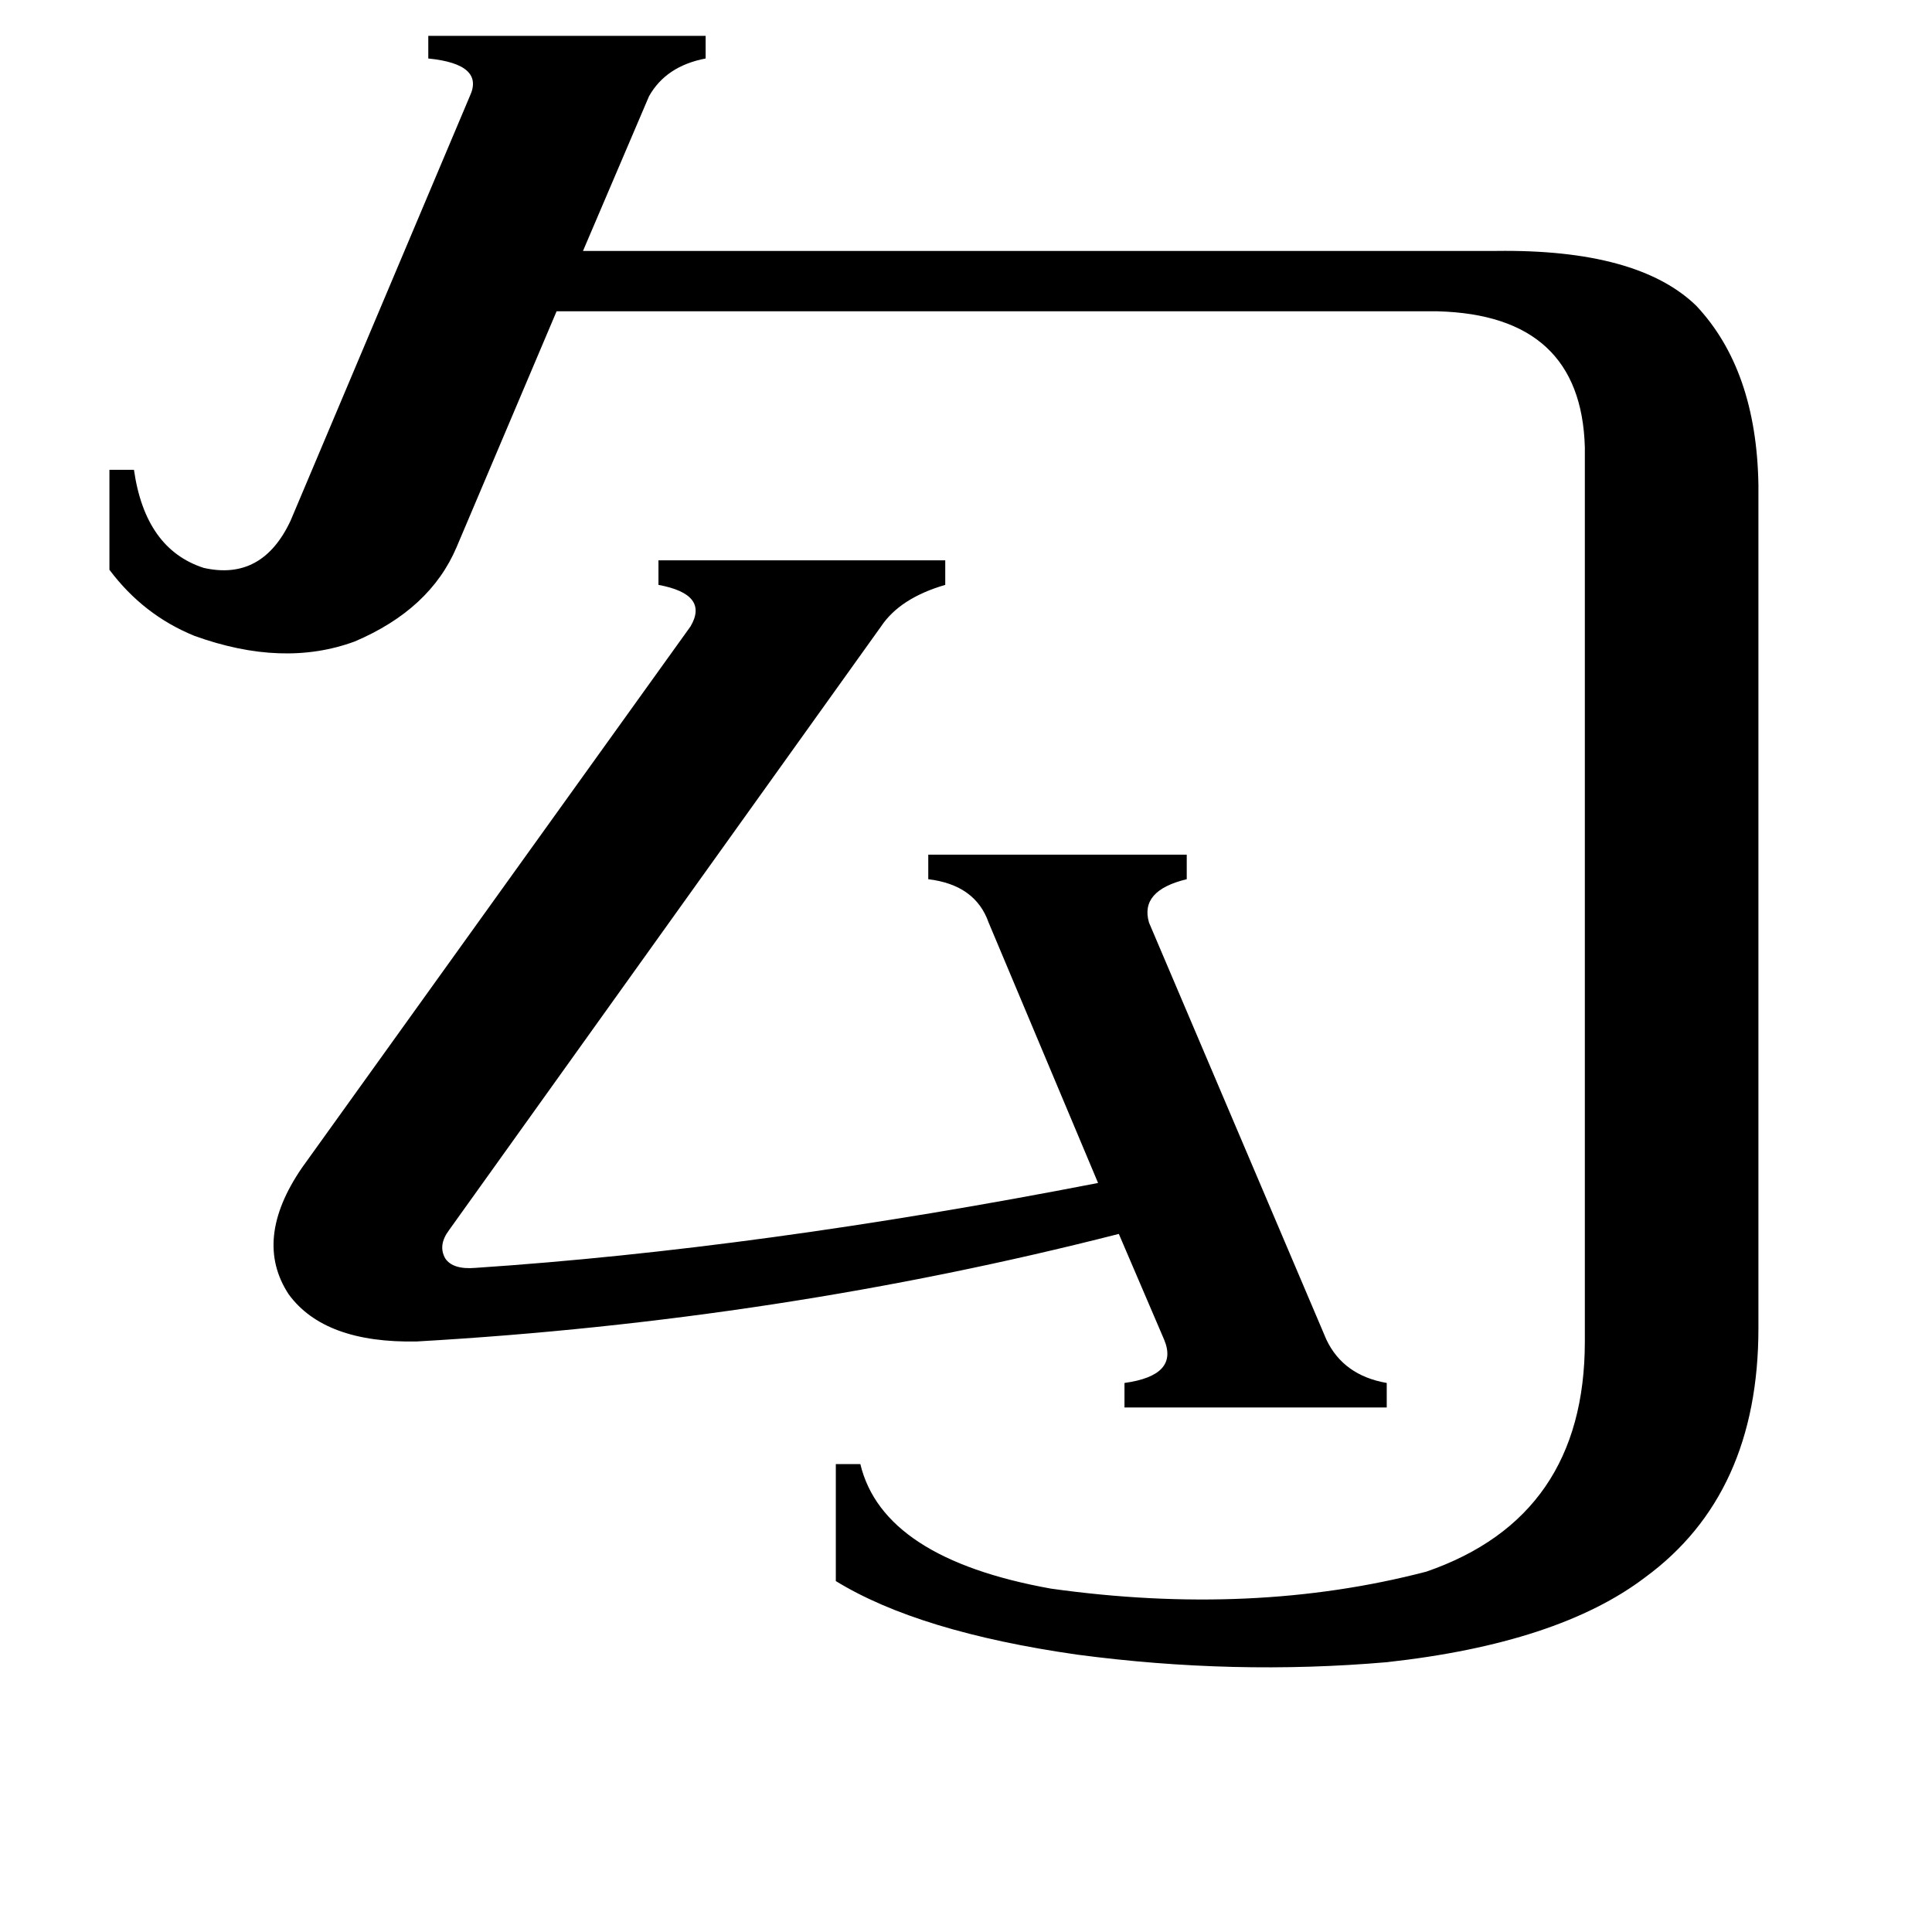 <svg xmlns="http://www.w3.org/2000/svg" viewBox="0 -800 1024 1024">
	<path fill="#000000" d="M221 -89Q172 -88 153 -114Q134 -143 160 -181L366 -468Q376 -485 349 -490V-503H501V-490Q477 -483 467 -468L238 -148Q232 -140 236 -133Q240 -127 252 -128Q402 -138 582 -173L524 -311Q517 -331 492 -334V-347H629V-334Q604 -328 609 -311L703 -90Q712 -71 735 -67V-54H596V-67Q625 -71 617 -90L593 -146Q413 -100 221 -89ZM242 -510Q228 -477 188 -460Q150 -446 103 -463Q76 -474 58 -498V-551H71Q77 -509 108 -499Q139 -492 154 -524L249 -749Q257 -766 227 -769V-781H374V-769Q353 -765 344 -749L309 -667H793Q868 -668 899 -638Q931 -604 932 -543V-96Q932 -8 872 36Q826 71 735 81Q654 88 571 77Q487 65 443 38V-24H456Q468 26 557 42Q664 57 756 33Q840 4 840 -89V-563Q838 -633 762 -635H295Z"/>
</svg>
